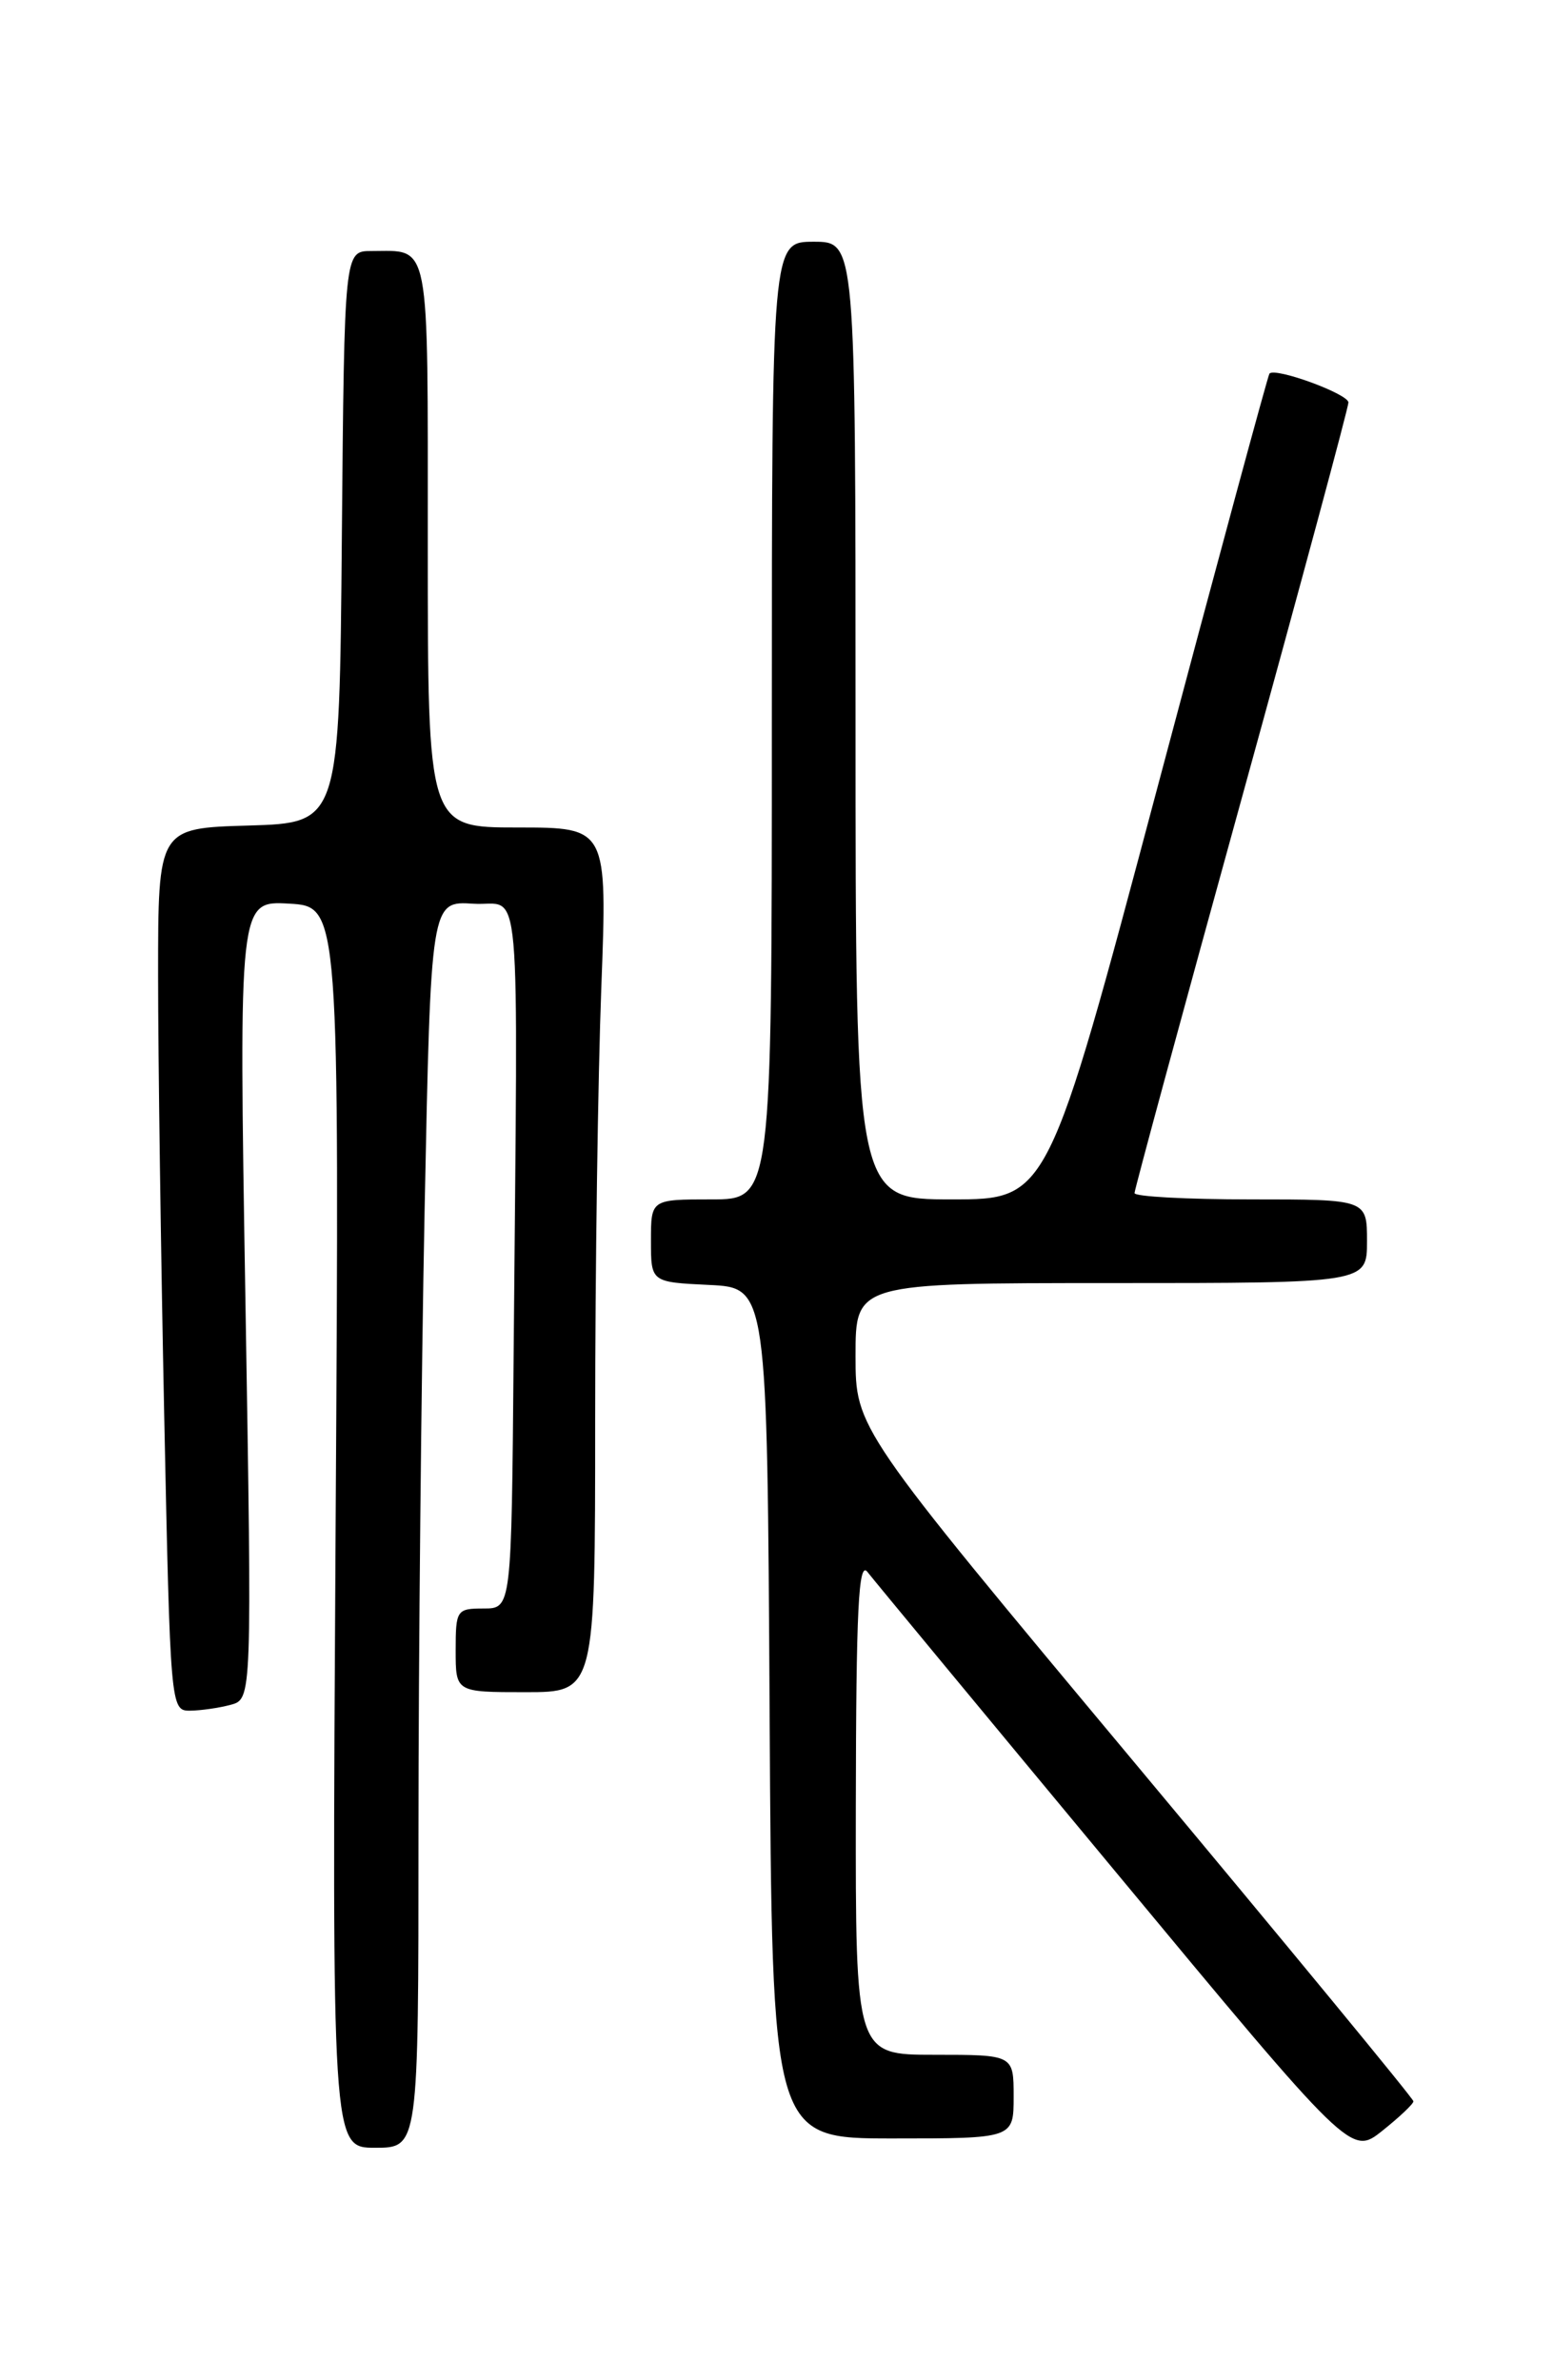 <?xml version="1.0" encoding="UTF-8" standalone="no"?>
<!DOCTYPE svg PUBLIC "-//W3C//DTD SVG 1.1//EN" "http://www.w3.org/Graphics/SVG/1.1/DTD/svg11.dtd" >
<svg xmlns="http://www.w3.org/2000/svg" xmlns:xlink="http://www.w3.org/1999/xlink" version="1.1" viewBox="0 0 167 256">
 <g >
 <path fill="currentColor"
d=" M 151.99 226.00 C 151.99 225.72 138.49 209.33 121.99 189.56 C 92.00 153.62 92.00 153.62 92.00 145.81 C 92.00 138.00 92.00 138.00 119.50 138.00 C 147.00 138.00 147.00 138.00 147.00 133.50 C 147.00 129.00 147.00 129.00 134.50 129.00 C 127.62 129.00 122.00 128.70 122.00 128.32 C 122.00 127.95 127.17 108.89 133.50 85.96 C 139.82 63.03 145.00 43.83 145.00 43.29 C 145.00 42.37 137.14 39.49 136.51 40.18 C 136.35 40.36 130.92 60.41 124.45 84.75 C 112.68 129.00 112.68 129.00 102.34 129.00 C 92.00 129.00 92.00 129.00 92.00 77.50 C 92.00 26.00 92.00 26.00 87.50 26.00 C 83.00 26.00 83.00 26.00 83.00 77.50 C 83.00 129.00 83.00 129.00 76.50 129.00 C 70.00 129.00 70.00 129.00 70.00 133.45 C 70.00 137.90 70.00 137.90 76.25 138.20 C 82.50 138.50 82.50 138.50 82.76 184.25 C 83.02 230.00 83.02 230.00 96.01 230.00 C 109.00 230.00 109.00 230.00 109.00 225.50 C 109.00 221.00 109.00 221.00 100.50 221.00 C 92.00 221.00 92.00 221.00 92.03 194.25 C 92.06 173.03 92.32 167.82 93.28 169.07 C 93.95 169.93 105.93 184.41 119.90 201.24 C 145.29 231.85 145.29 231.85 148.65 229.17 C 150.49 227.70 152.00 226.28 151.99 226.00 Z  M 45.00 197.16 C 45.00 178.55 45.30 148.38 45.66 130.12 C 46.33 96.90 46.33 96.90 50.91 97.20 C 56.16 97.54 55.69 92.23 55.23 146.00 C 55.00 173.00 55.00 173.00 52.00 173.00 C 49.11 173.00 49.00 173.17 49.00 177.50 C 49.00 182.00 49.00 182.00 56.50 182.00 C 64.00 182.00 64.00 182.00 64.00 152.75 C 64.00 136.66 64.30 115.74 64.66 106.25 C 65.31 89.00 65.31 89.00 55.66 89.00 C 46.00 89.00 46.00 89.00 46.00 58.61 C 46.00 25.26 46.33 27.00 39.93 27.00 C 37.03 27.00 37.03 27.00 36.76 57.75 C 36.50 88.50 36.50 88.50 26.75 88.79 C 17.00 89.07 17.00 89.07 17.00 104.87 C 17.00 113.56 17.30 134.92 17.66 152.34 C 18.31 183.58 18.35 184.00 20.41 183.99 C 21.56 183.98 23.54 183.70 24.80 183.36 C 27.10 182.74 27.10 182.74 26.39 139.81 C 25.68 96.88 25.68 96.88 31.09 97.19 C 36.50 97.50 36.50 97.50 36.09 164.25 C 35.69 231.00 35.69 231.00 40.34 231.00 C 45.00 231.00 45.00 231.00 45.00 197.16 Z "/>
</g>
</svg>